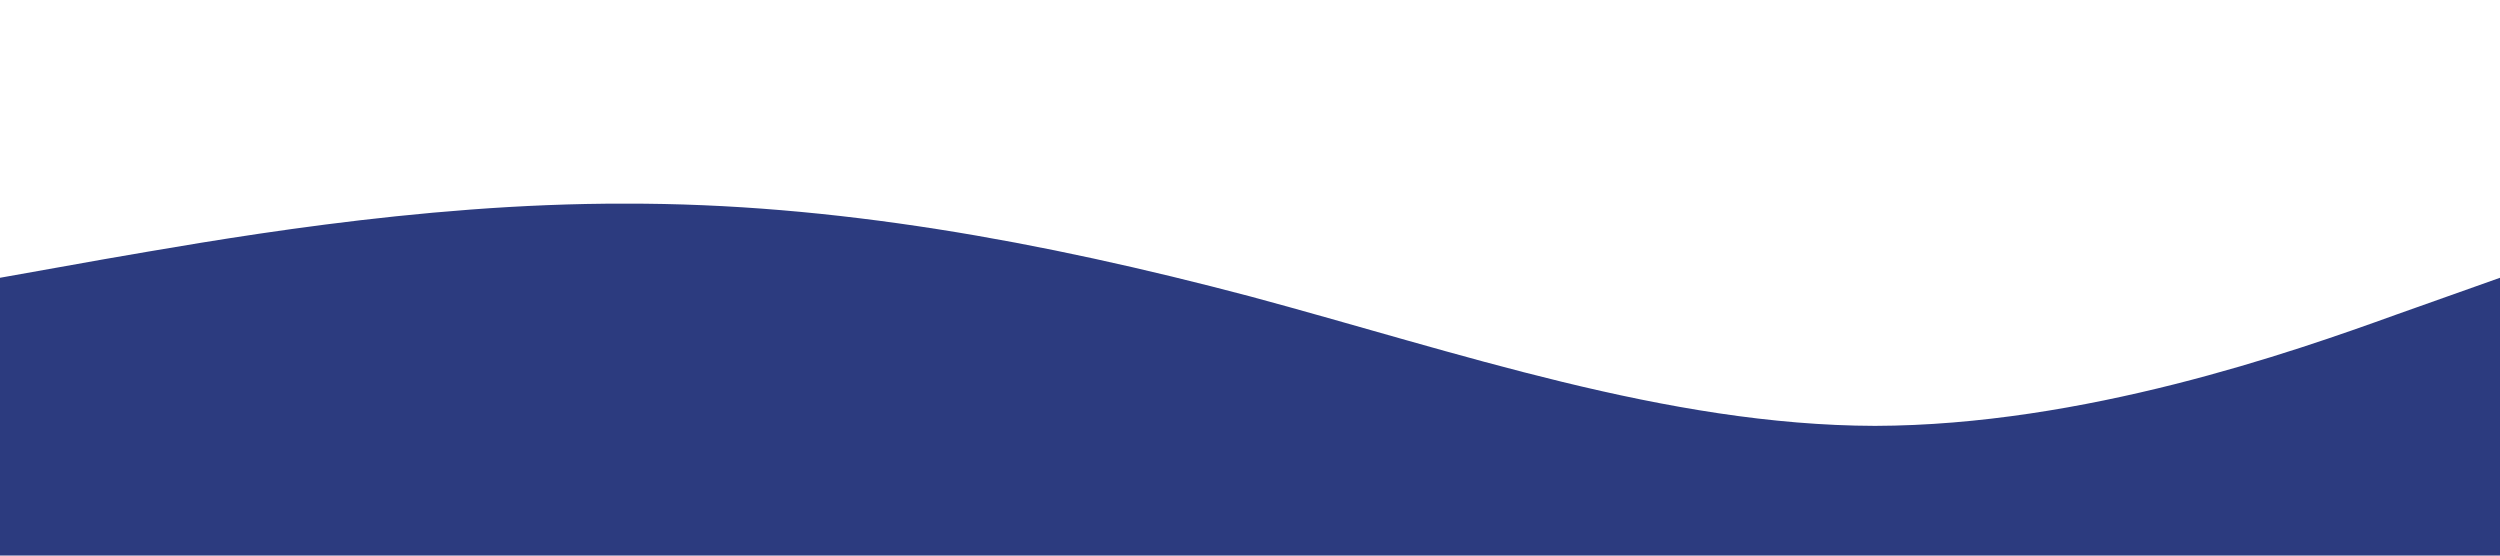 <svg xmlns="http://www.w3.org/2000/svg" viewBox="0 0 1440 320"><path fill="#2c3b7f" fill-opacity="1" d="M0,160L60,149.3C120,139,240,117,360,117.3C480,117,600,139,720,170.7C840,203,960,245,1080,245.3C1200,245,1320,203,1380,181.3L1440,160L1440,320L1380,320C1320,320,1200,320,1080,320C960,320,840,320,720,320C600,320,480,320,360,320C240,320,120,320,60,320L0,320Z"></path></svg>
